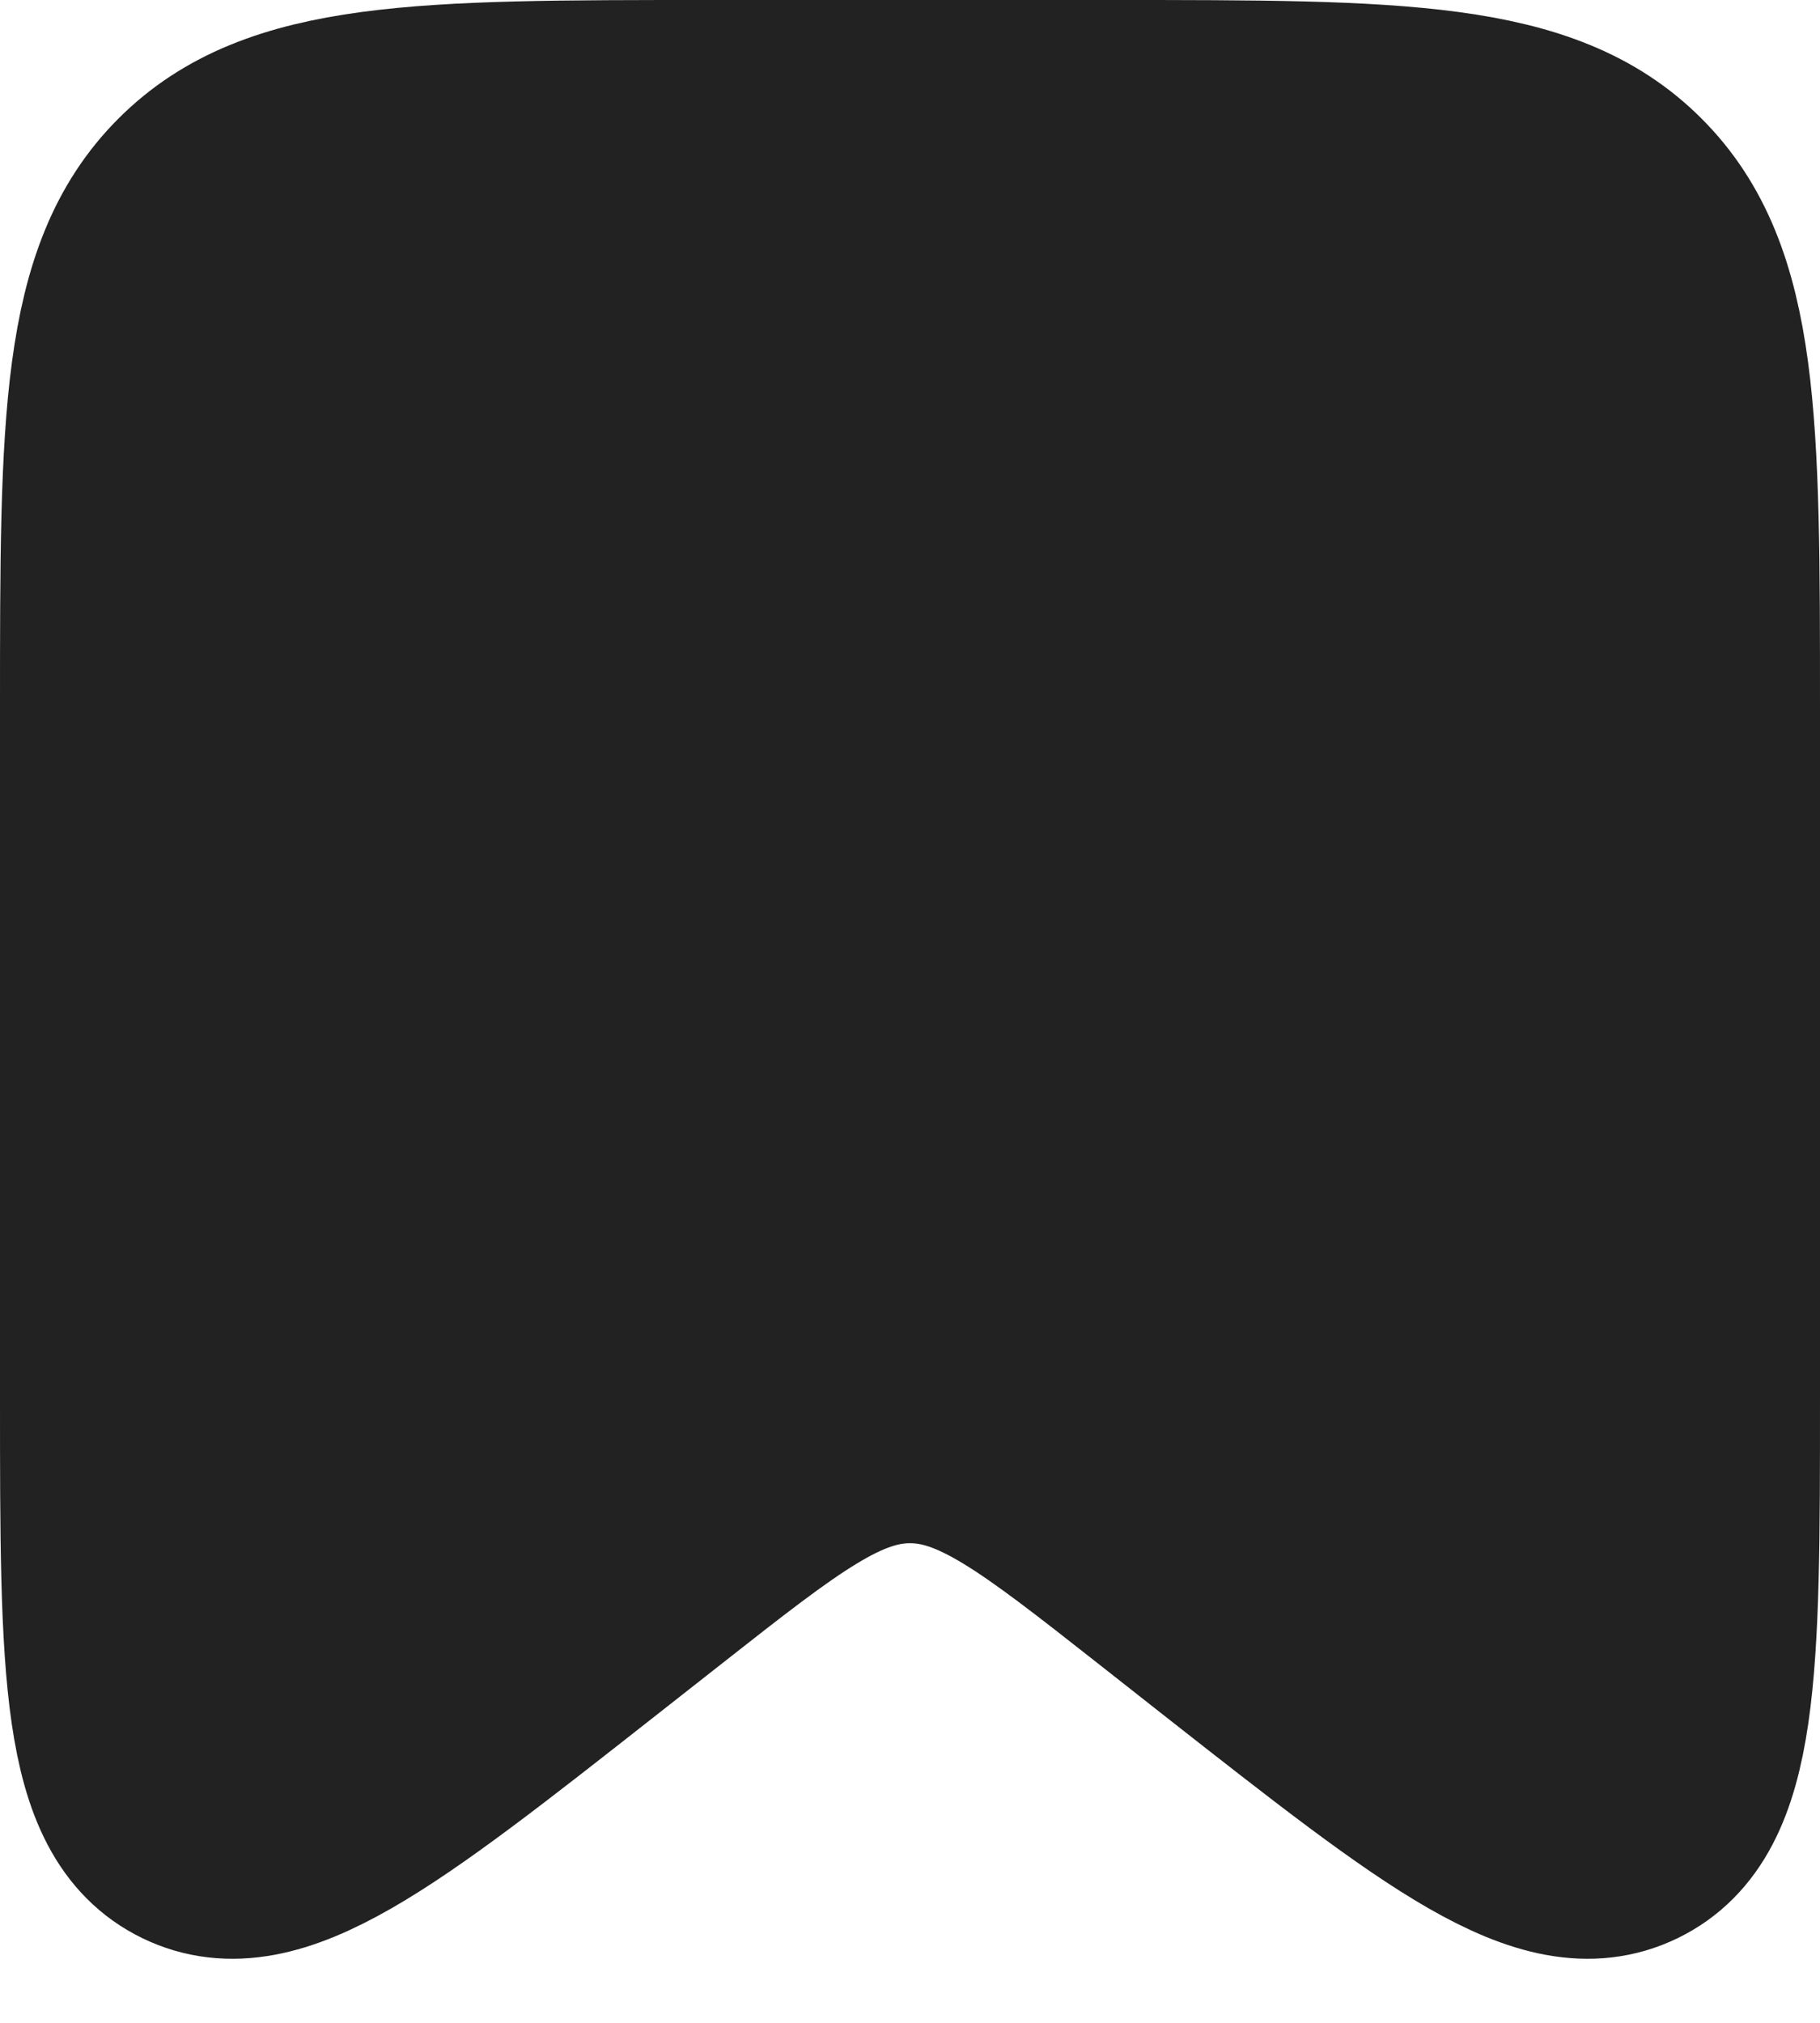<svg width="18" height="20" viewBox="0 0 18 20" fill="none" xmlns="http://www.w3.org/2000/svg">
<path d="M1 7C1 4.172 1 2.757 1.879 1.879C2.757 1 4.172 1 7 1H11C13.828 1 15.243 1 16.121 1.879C17 2.757 17 4.172 17 7V13.828C17 16.511 17 17.852 16.156 18.263C15.311 18.673 14.257 17.844 12.146 16.187L11.471 15.656C10.285 14.724 9.692 14.258 9 14.258C8.308 14.258 7.715 14.724 6.529 15.656L5.853 16.187C3.744 17.844 2.689 18.673 1.844 18.263C1 17.852 1 16.511 1 13.828V7Z" fill="#222222" stroke="#222222" stroke-width="2"/>
</svg>
